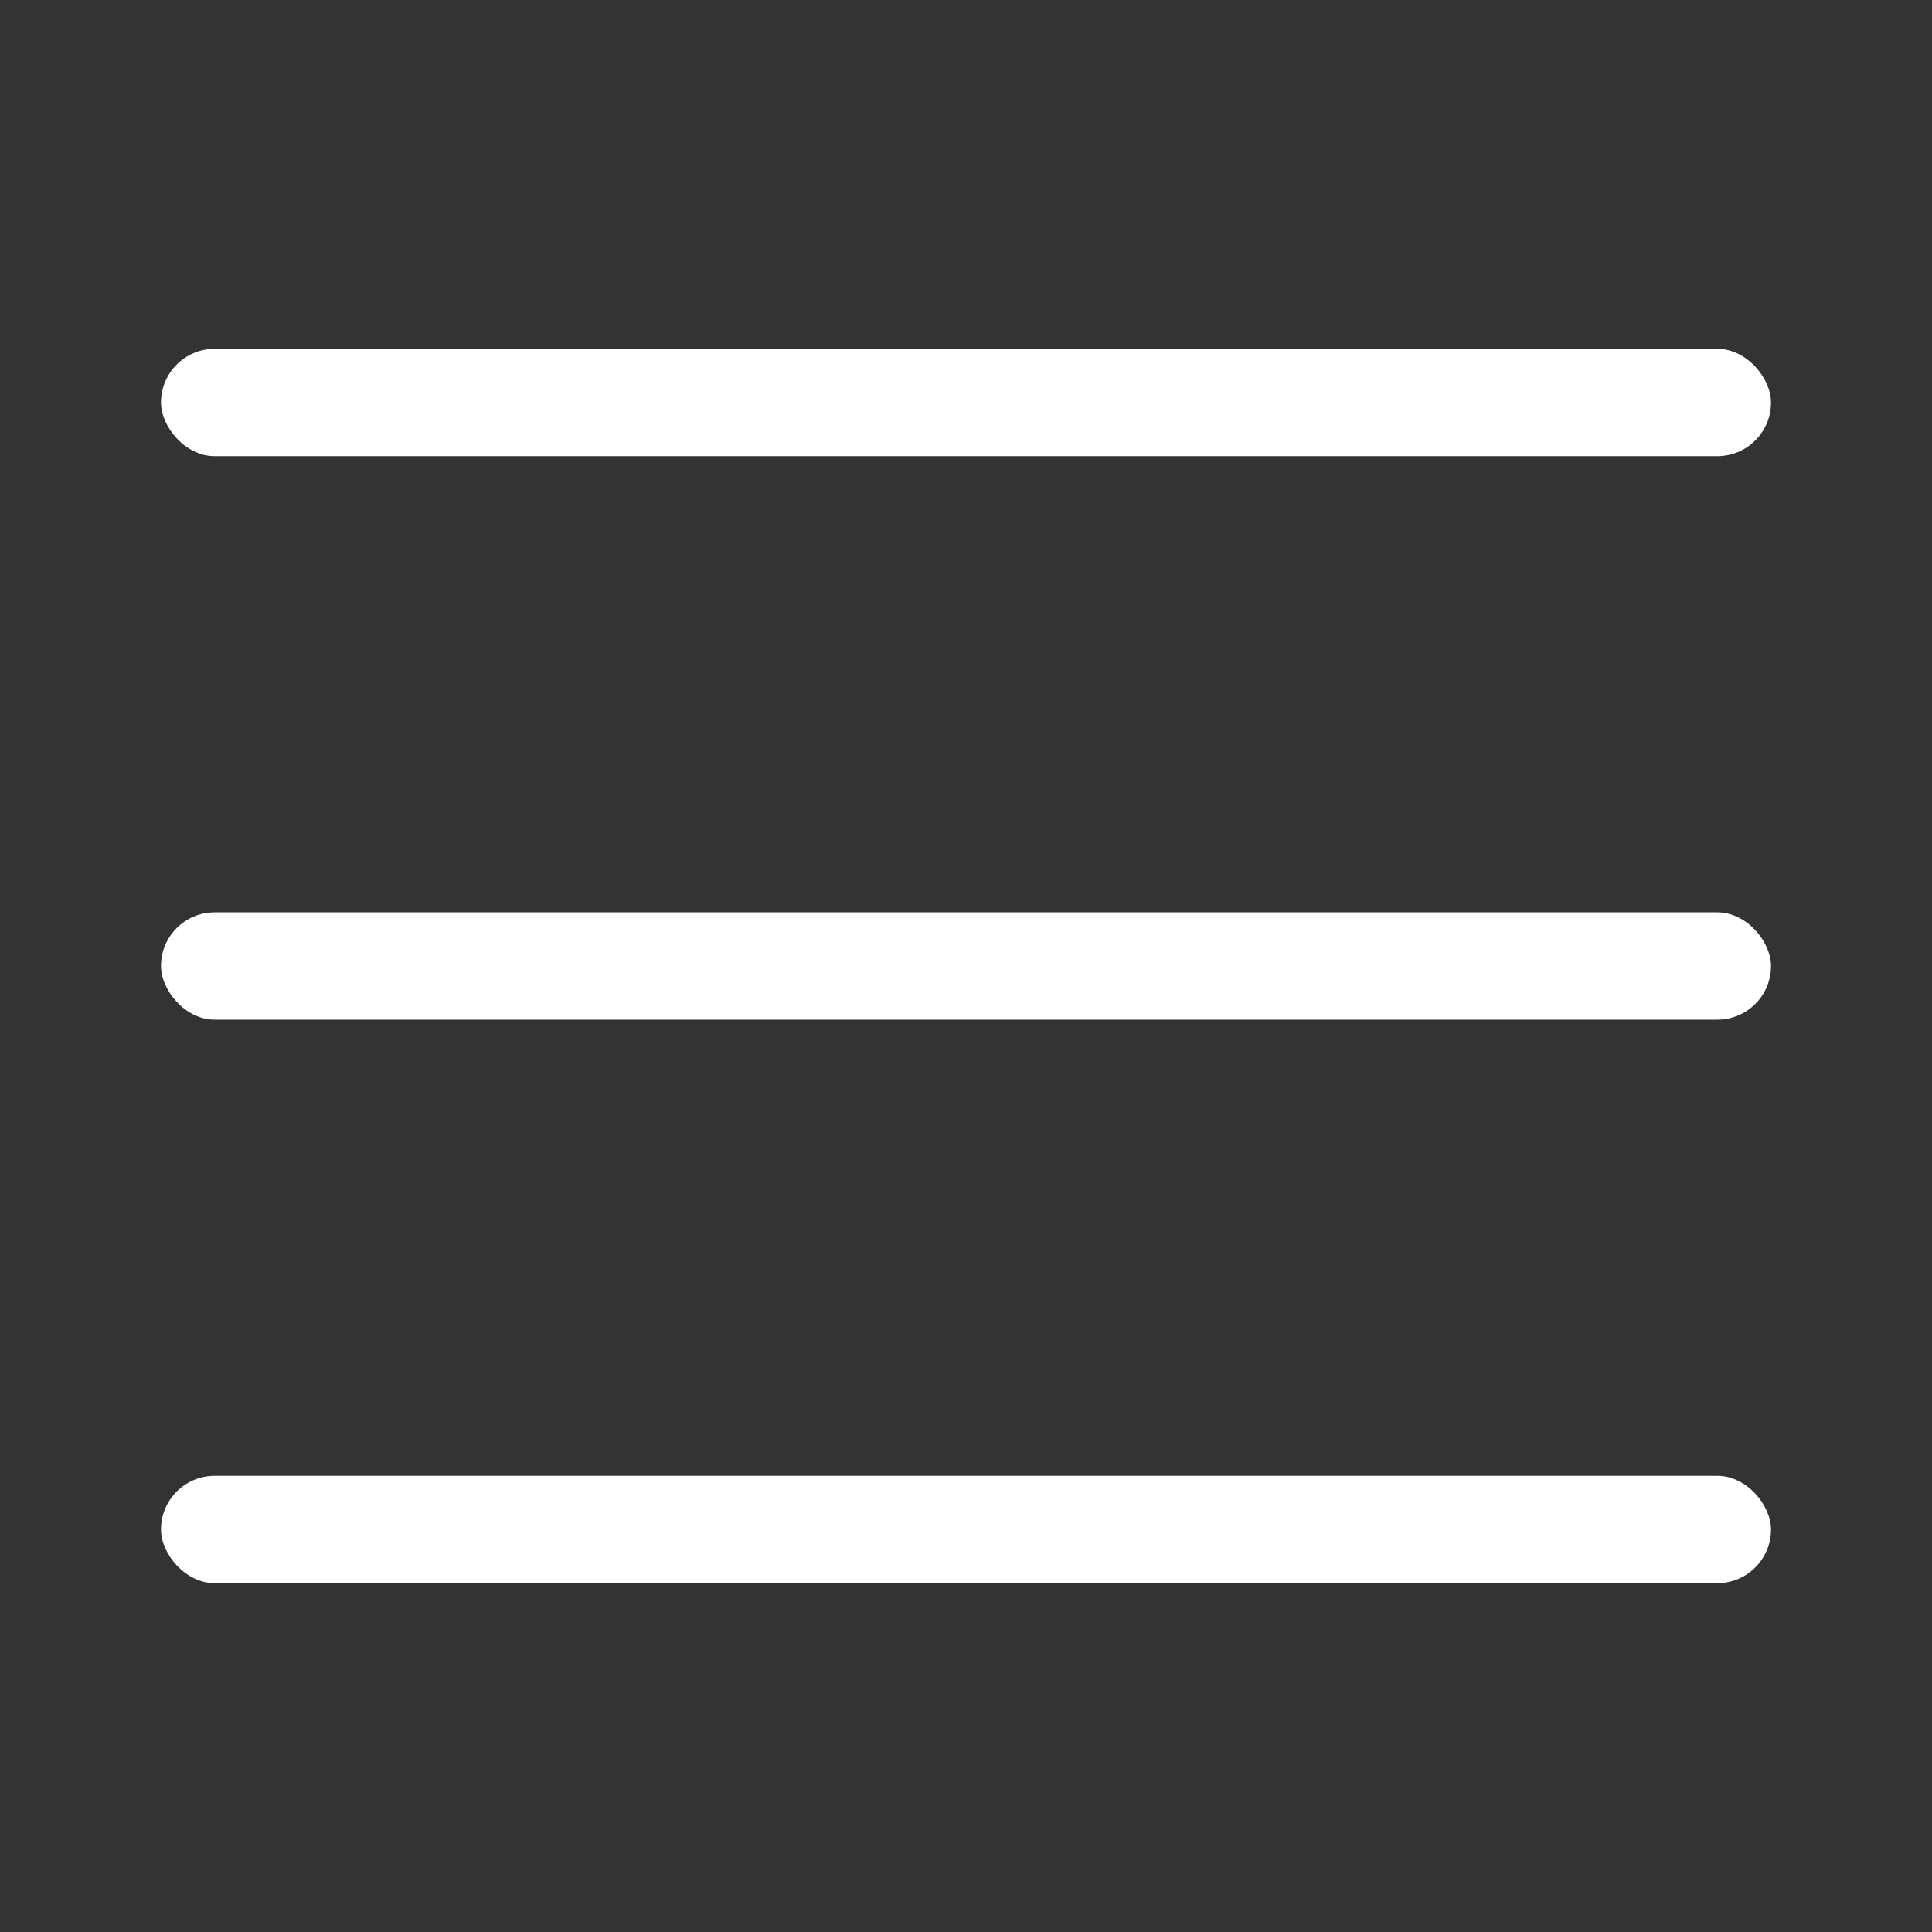<svg width="720" height="720" viewBox="0 0 720 720" fill="none" xmlns="http://www.w3.org/2000/svg">
<rect x="0" y="0" width="720" height="720" fill="#333333" stroke="none"/>
<rect x="60" y="130" width="600" height="40" rx="20" fill="white"/>
<rect x="60" y="550" width="600" height="40" rx="20" fill="white"/>
<rect x="60" y="340" width="600" height="40" rx="20" fill="white"/>
</svg>
